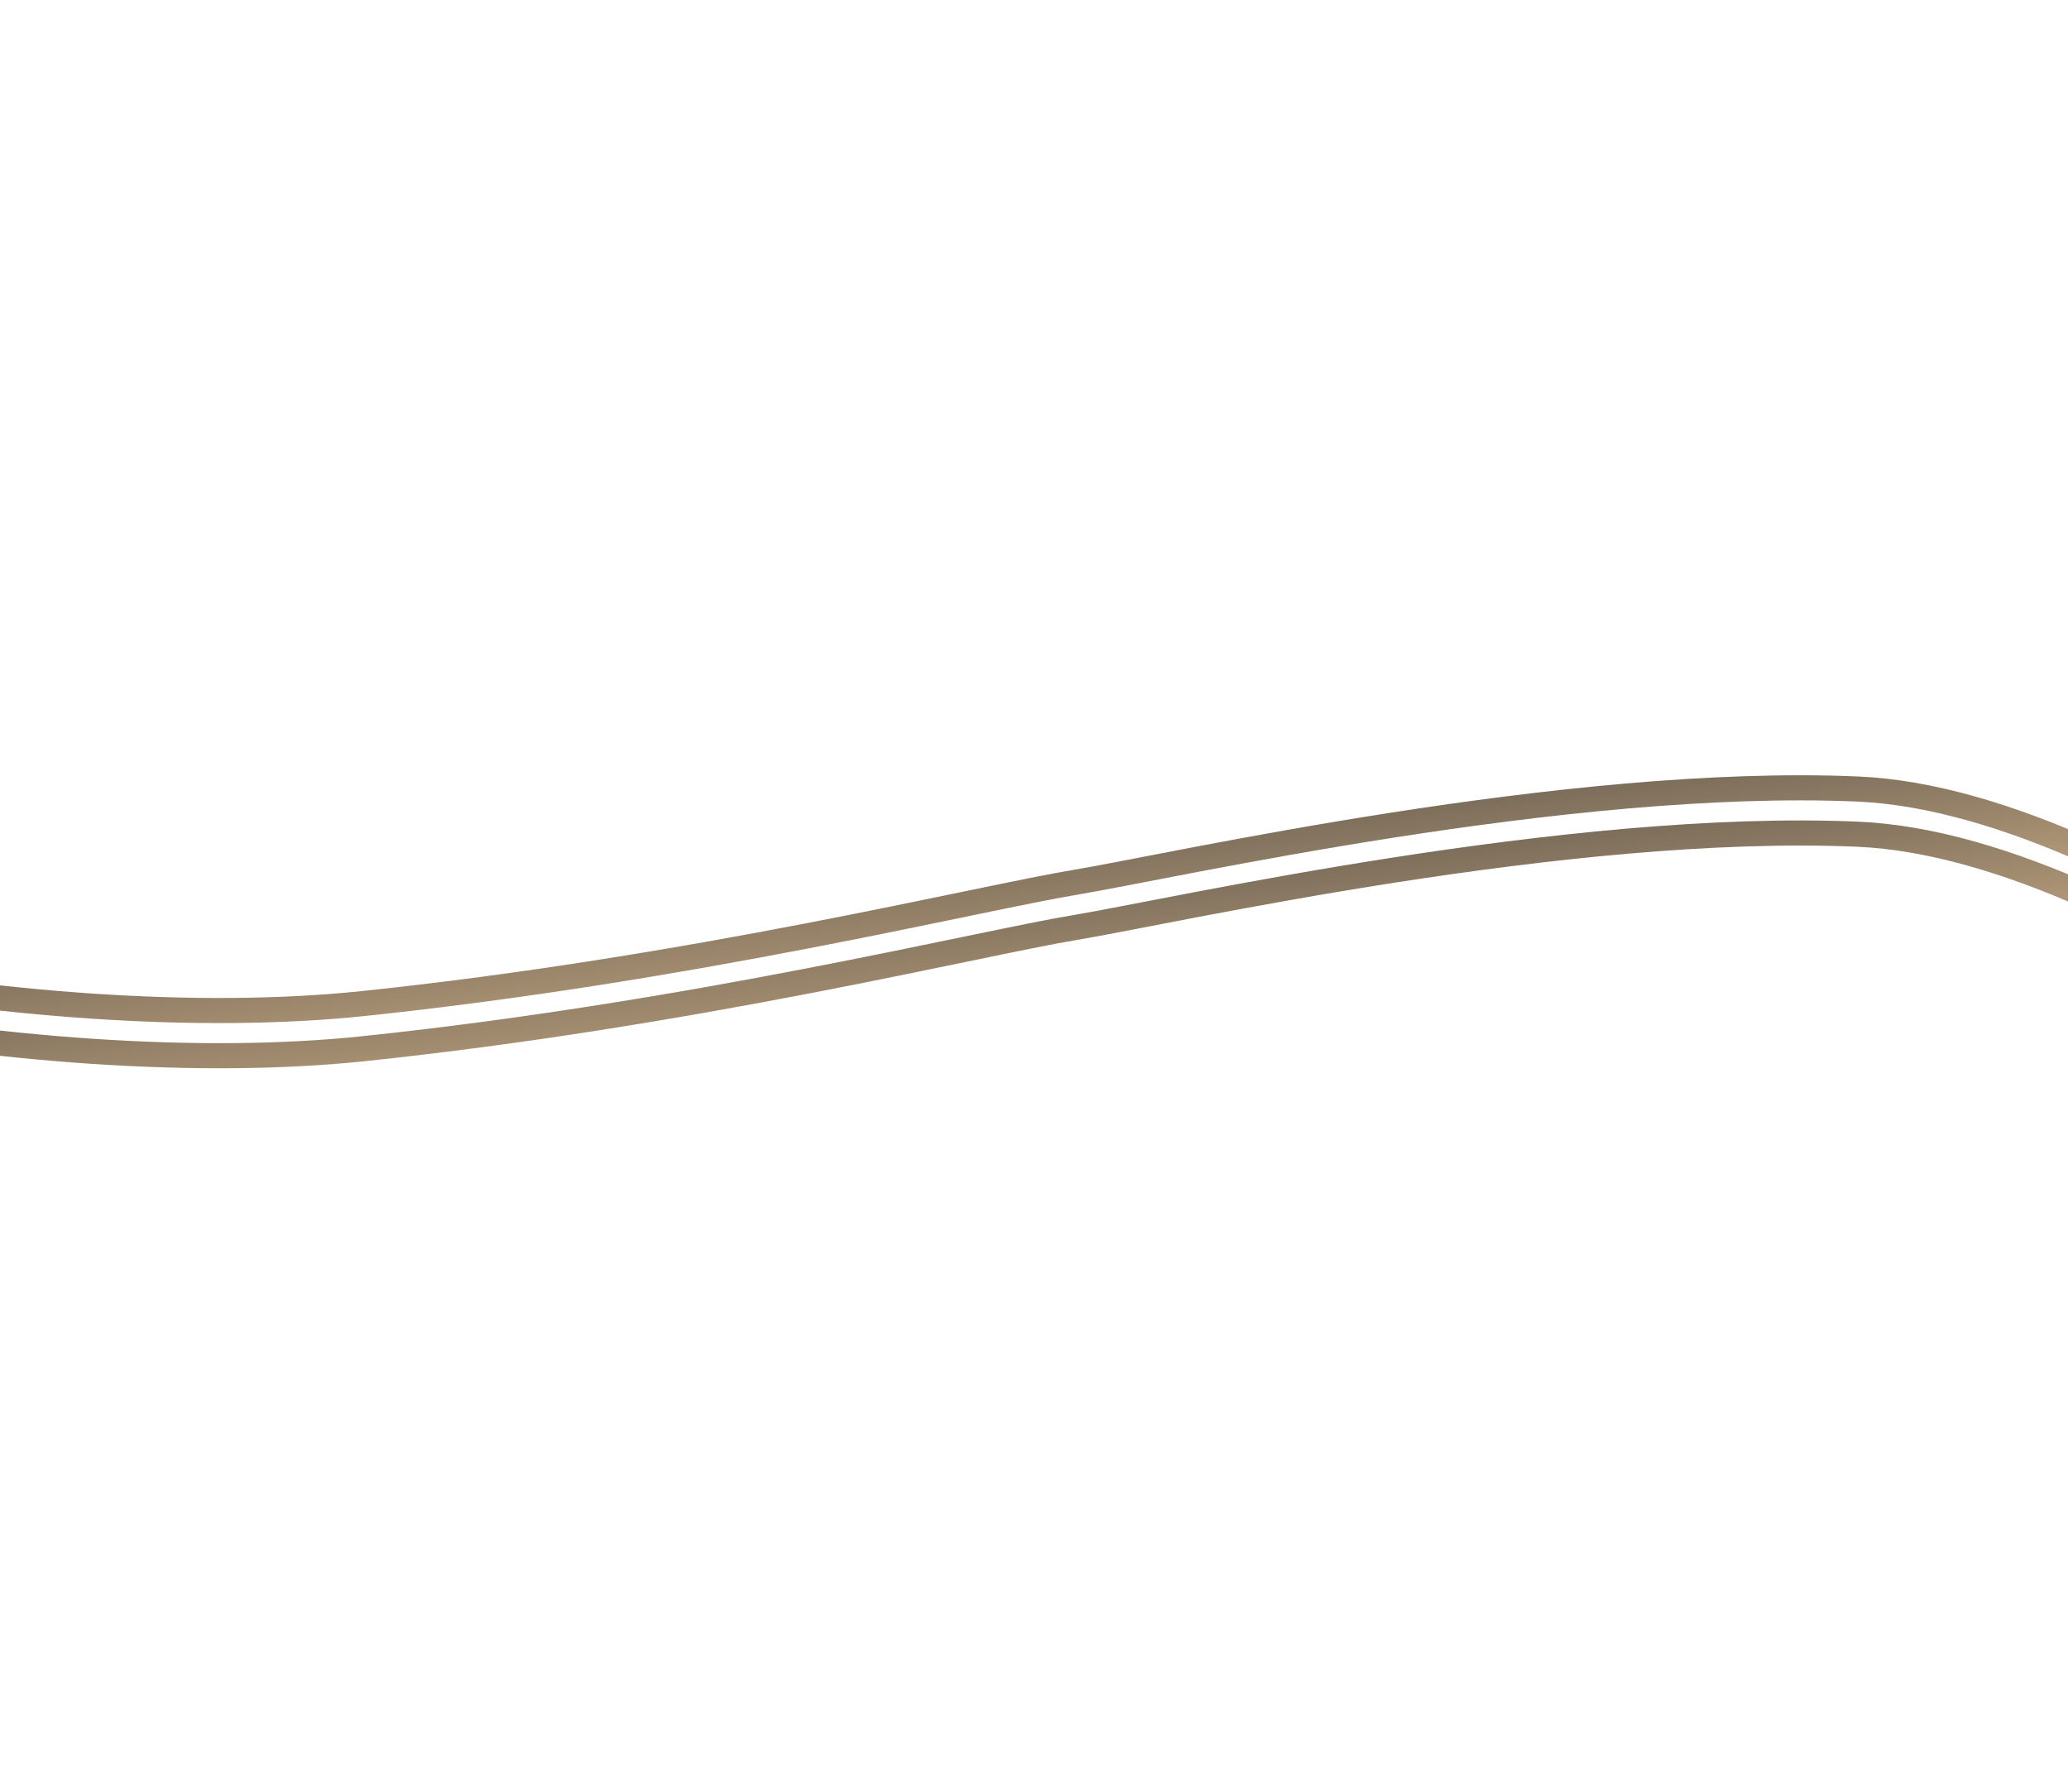 <svg width="412" height="357" viewBox="0 0 412 357" fill="none" xmlns="http://www.w3.org/2000/svg">
<path d="M508.101 239.222C508.101 239.222 428.084 168.687 370.138 166.172C312.193 163.658 233.341 181.585 214.186 184.758C195.03 187.93 138.055 202.019 72.35 208.904C6.646 215.789 -92.443 196.203 -127.493 169.932C-162.542 143.661 -178.877 116.427 -178.877 116.427" stroke="url(#paint0_linear_16_104)" stroke-width="5"/>
<path d="M508.101 230.222C508.101 230.222 428.084 159.687 370.138 157.172C312.193 154.658 233.341 172.585 214.186 175.758C195.03 178.93 138.055 193.019 72.35 199.904C6.646 206.789 -92.443 187.203 -127.493 160.932C-162.542 134.661 -178.877 107.427 -178.877 107.427" stroke="url(#paint1_linear_16_104)" stroke-width="5"/>
<defs>
<linearGradient id="paint0_linear_16_104" x1="79.609" y1="136.686" x2="91.815" y2="249.593" gradientUnits="userSpaceOnUse">
<stop stop-color="#09121E"/>
<stop offset="1" stop-color="#FAD29E"/>
</linearGradient>
<linearGradient id="paint1_linear_16_104" x1="79.609" y1="127.686" x2="91.815" y2="240.593" gradientUnits="userSpaceOnUse">
<stop stop-color="#09121E"/>
<stop offset="1" stop-color="#FAD29E"/>
</linearGradient>
</defs>
</svg>
